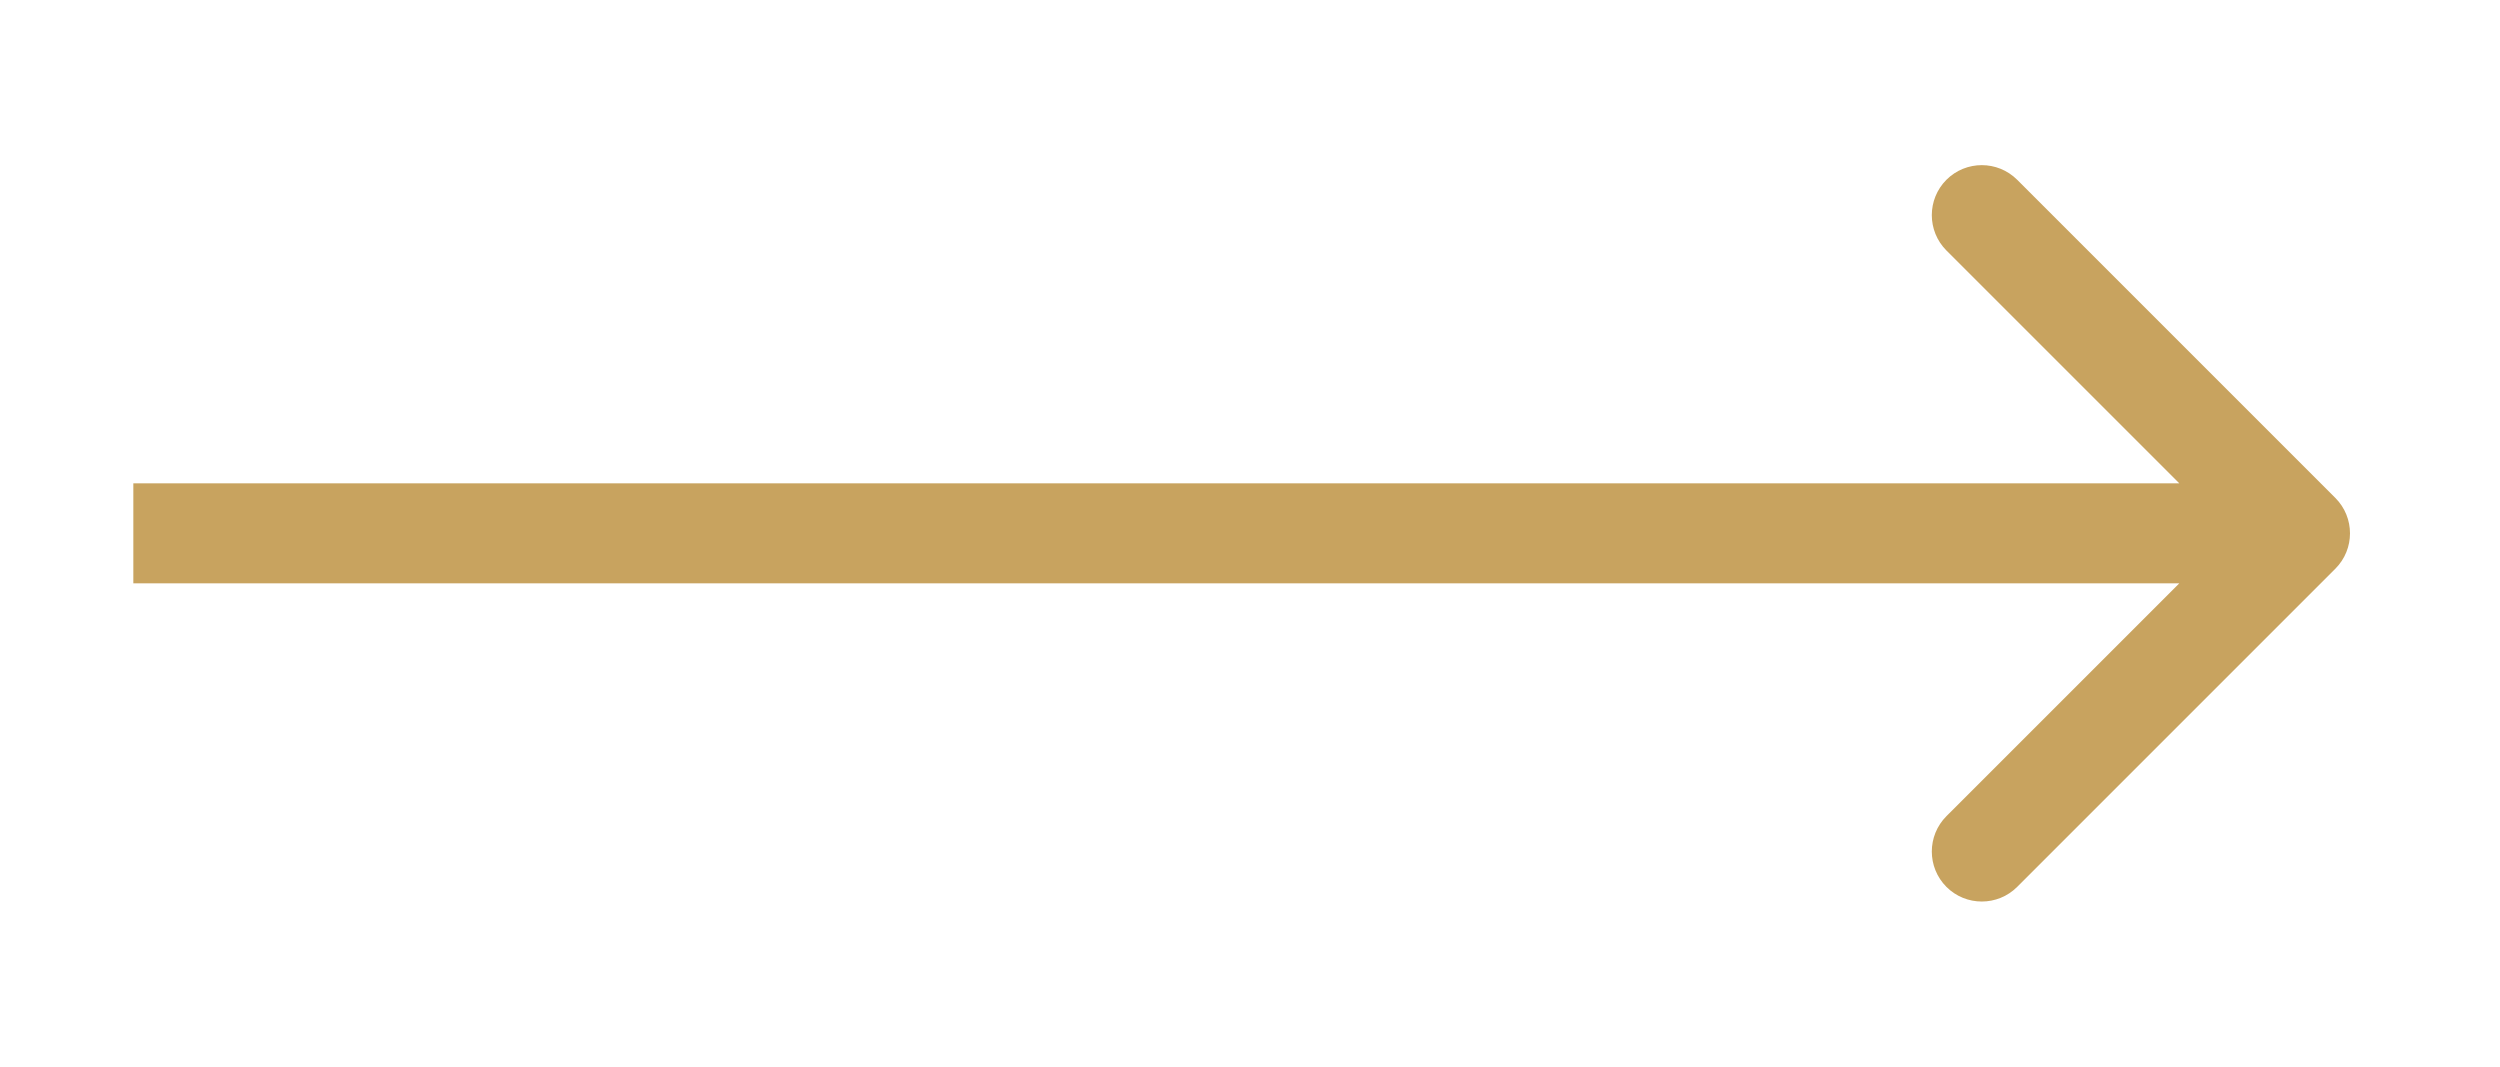 <svg width="75" height="32" viewBox="0 0 75 32" fill="none" xmlns="http://www.w3.org/2000/svg">
<g filter="url(#filter0_d_4_49)">
<path d="M70.061 10.939C70.646 11.525 70.646 12.475 70.061 13.061L60.515 22.607C59.929 23.192 58.979 23.192 58.393 22.607C57.808 22.021 57.808 21.071 58.393 20.485L66.879 12L58.393 3.515C57.808 2.929 57.808 1.979 58.393 1.393C58.979 0.808 59.929 0.808 60.515 1.393L70.061 10.939ZM4 10.5L69 10.5L69 13.5L4 13.5L4 10.5Z" fill="#C8A35F"/>
</g>
<defs>
<filter id="filter0_d_4_49" x="0" y="0.954" width="74.5" height="30.092" filterUnits="userSpaceOnUse" color-interpolation-filters="sRGB">
<feFlood flood-opacity="0" result="BackgroundImageFix"/>
<feColorMatrix in="SourceAlpha" type="matrix" values="0 0 0 0 0 0 0 0 0 0 0 0 0 0 0 0 0 0 127 0" result="hardAlpha"/>
<feOffset dy="4"/>
<feGaussianBlur stdDeviation="2"/>
<feComposite in2="hardAlpha" operator="out"/>
<feColorMatrix type="matrix" values="0 0 0 0 0 0 0 0 0 0 0 0 0 0 0 0 0 0 0.25 0"/>
<feBlend mode="normal" in2="BackgroundImageFix" result="effect1_dropShadow_4_49"/>
<feBlend mode="normal" in="SourceGraphic" in2="effect1_dropShadow_4_49" result="shape"/>
</filter>
</defs>
</svg>
